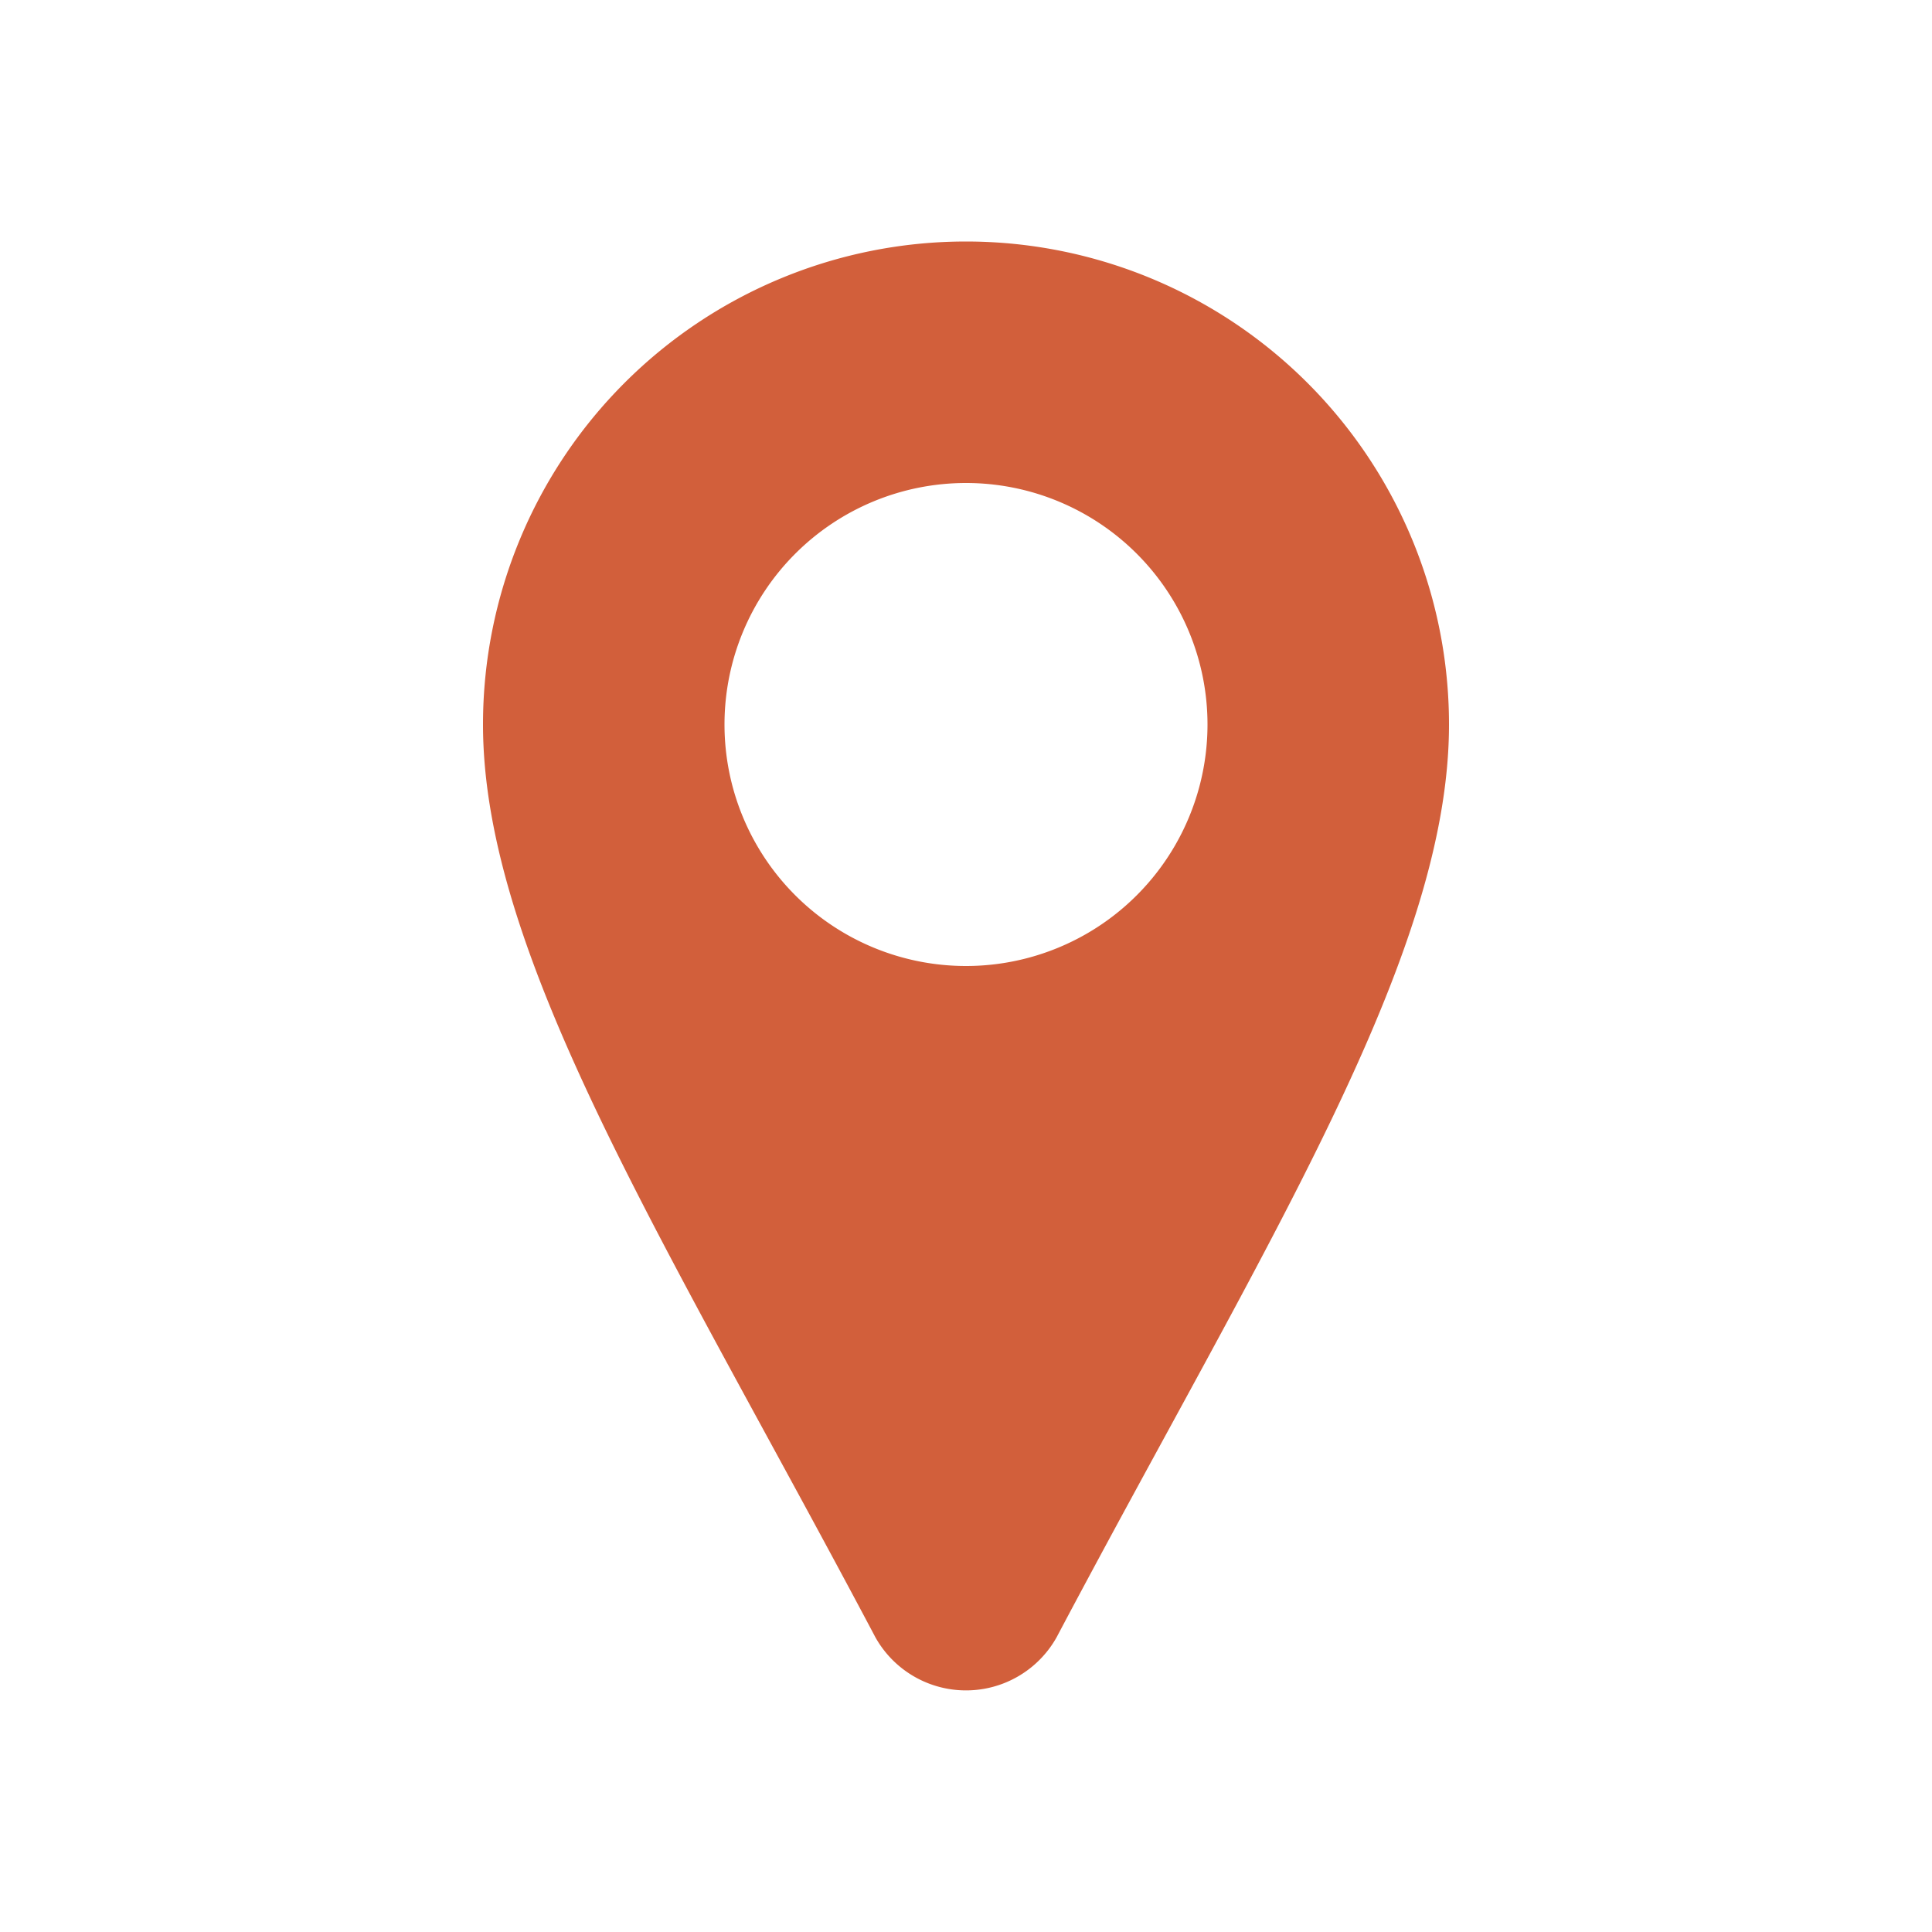 <?xml version="1.0" standalone="no"?><!DOCTYPE svg PUBLIC "-//W3C//DTD SVG 1.1//EN" "http://www.w3.org/Graphics/SVG/1.1/DTD/svg11.dtd"><svg t="1553413614495" class="icon" style="" viewBox="0 0 1024 1024" version="1.1" xmlns="http://www.w3.org/2000/svg" p-id="1107" xmlns:xlink="http://www.w3.org/1999/xlink" width="32" height="32"><defs><style type="text/css"></style></defs><path d="M512 128a256 256 0 0 0-256 256c0 123.52 97.92 275.84 208 483.84a55.04 55.04 0 0 0 96 0C670.08 659.84 768 507.52 768 384a256 256 0 0 0-256-256z m0 384a128 128 0 1 1 128-128 128 128 0 0 1-128 128z" fill="#d25f3b" p-id="1108"></path></svg>